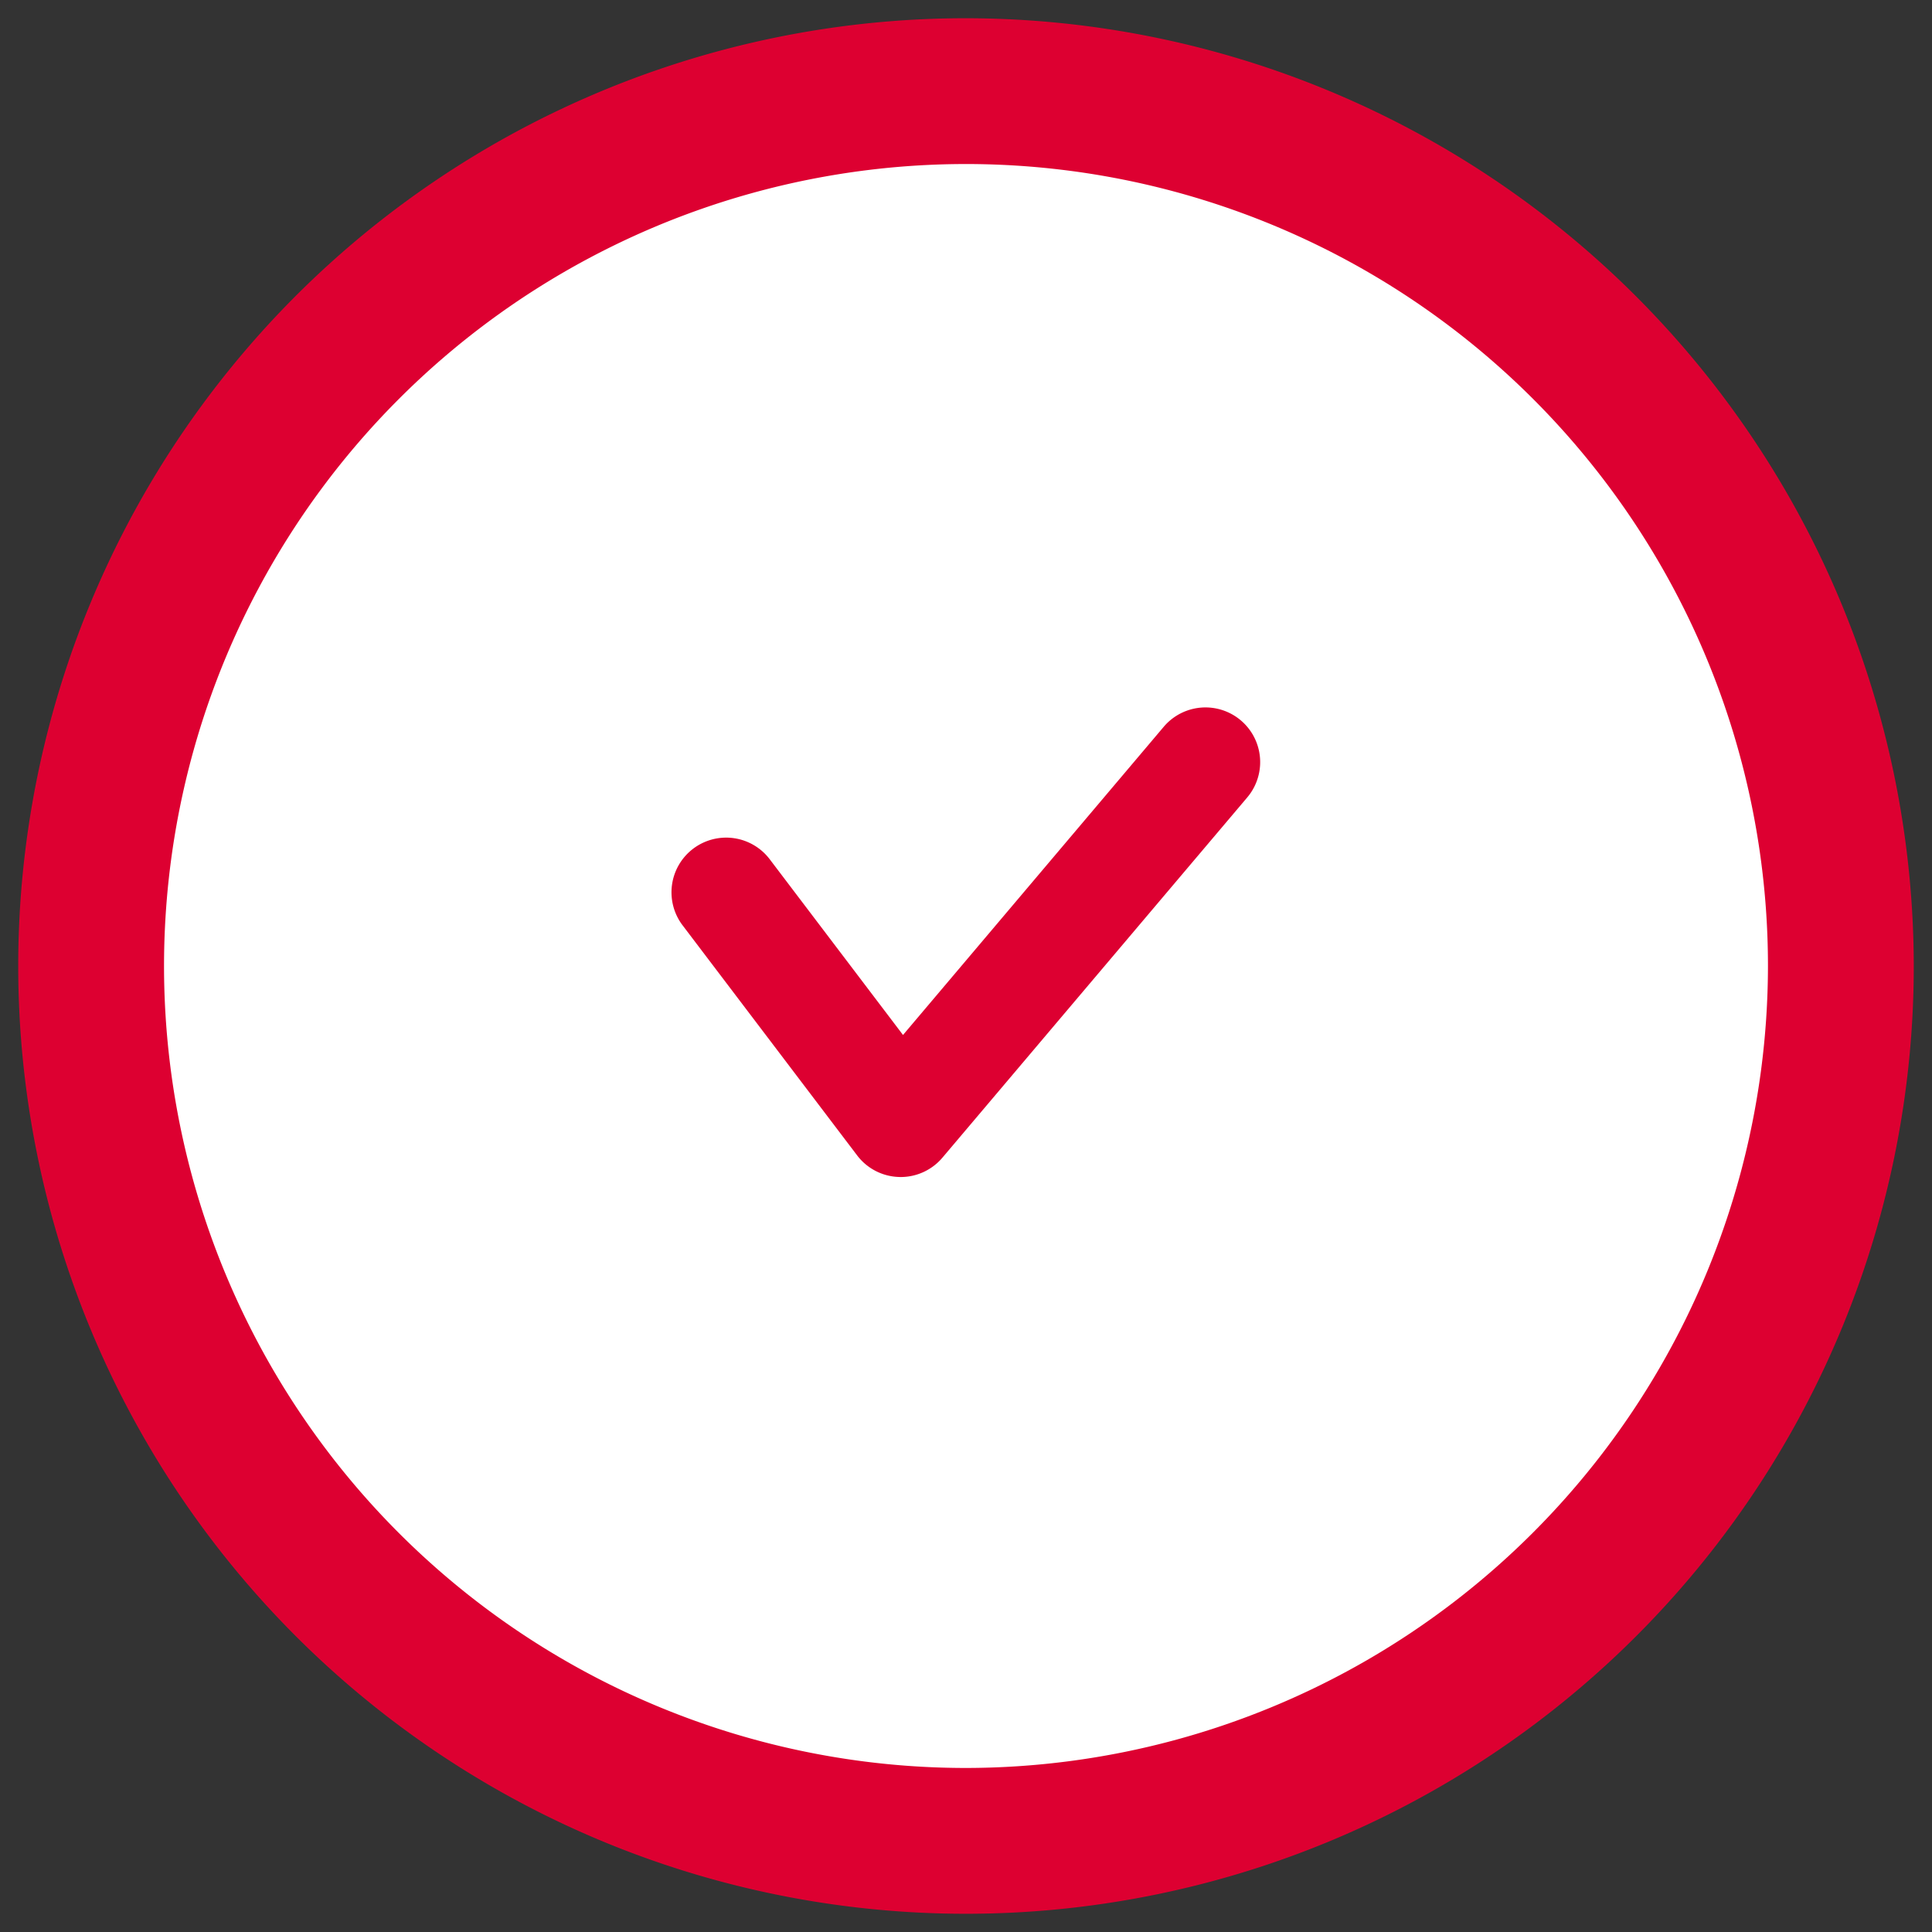 <svg xmlns="http://www.w3.org/2000/svg" viewBox="0 0 53 53">
    <rect x="0" y="0" width="53" height="53" fill="#333333" stroke="none"/>
    <title>Icon Checkmark</title>
    <path d="M26.5.5a26,26,0,1,0,26,26A26.029,26.029,0,0,0,26.5.5Z" fill="#dd0031"/>
    <path d="M26.5,48.5a22,22,0,1,1,22-22A22.025,22.025,0,0,1,26.5,48.5Z" fill="#fff"/>
    <path d="M24.708,32.289c-.013,0-.026,0-.04-.001a1.496,1.496,0,0,1-1.155-.593l-4.778-6.298a1.5,1.5,0,1,1,2.39-1.813l3.647,4.808,7.152-8.454a1.5,1.5,0,0,1,2.291,1.938l-8.362,9.882A1.498,1.498,0,0,1,24.708,32.289Z" fill="#dd0031"/>
</svg>